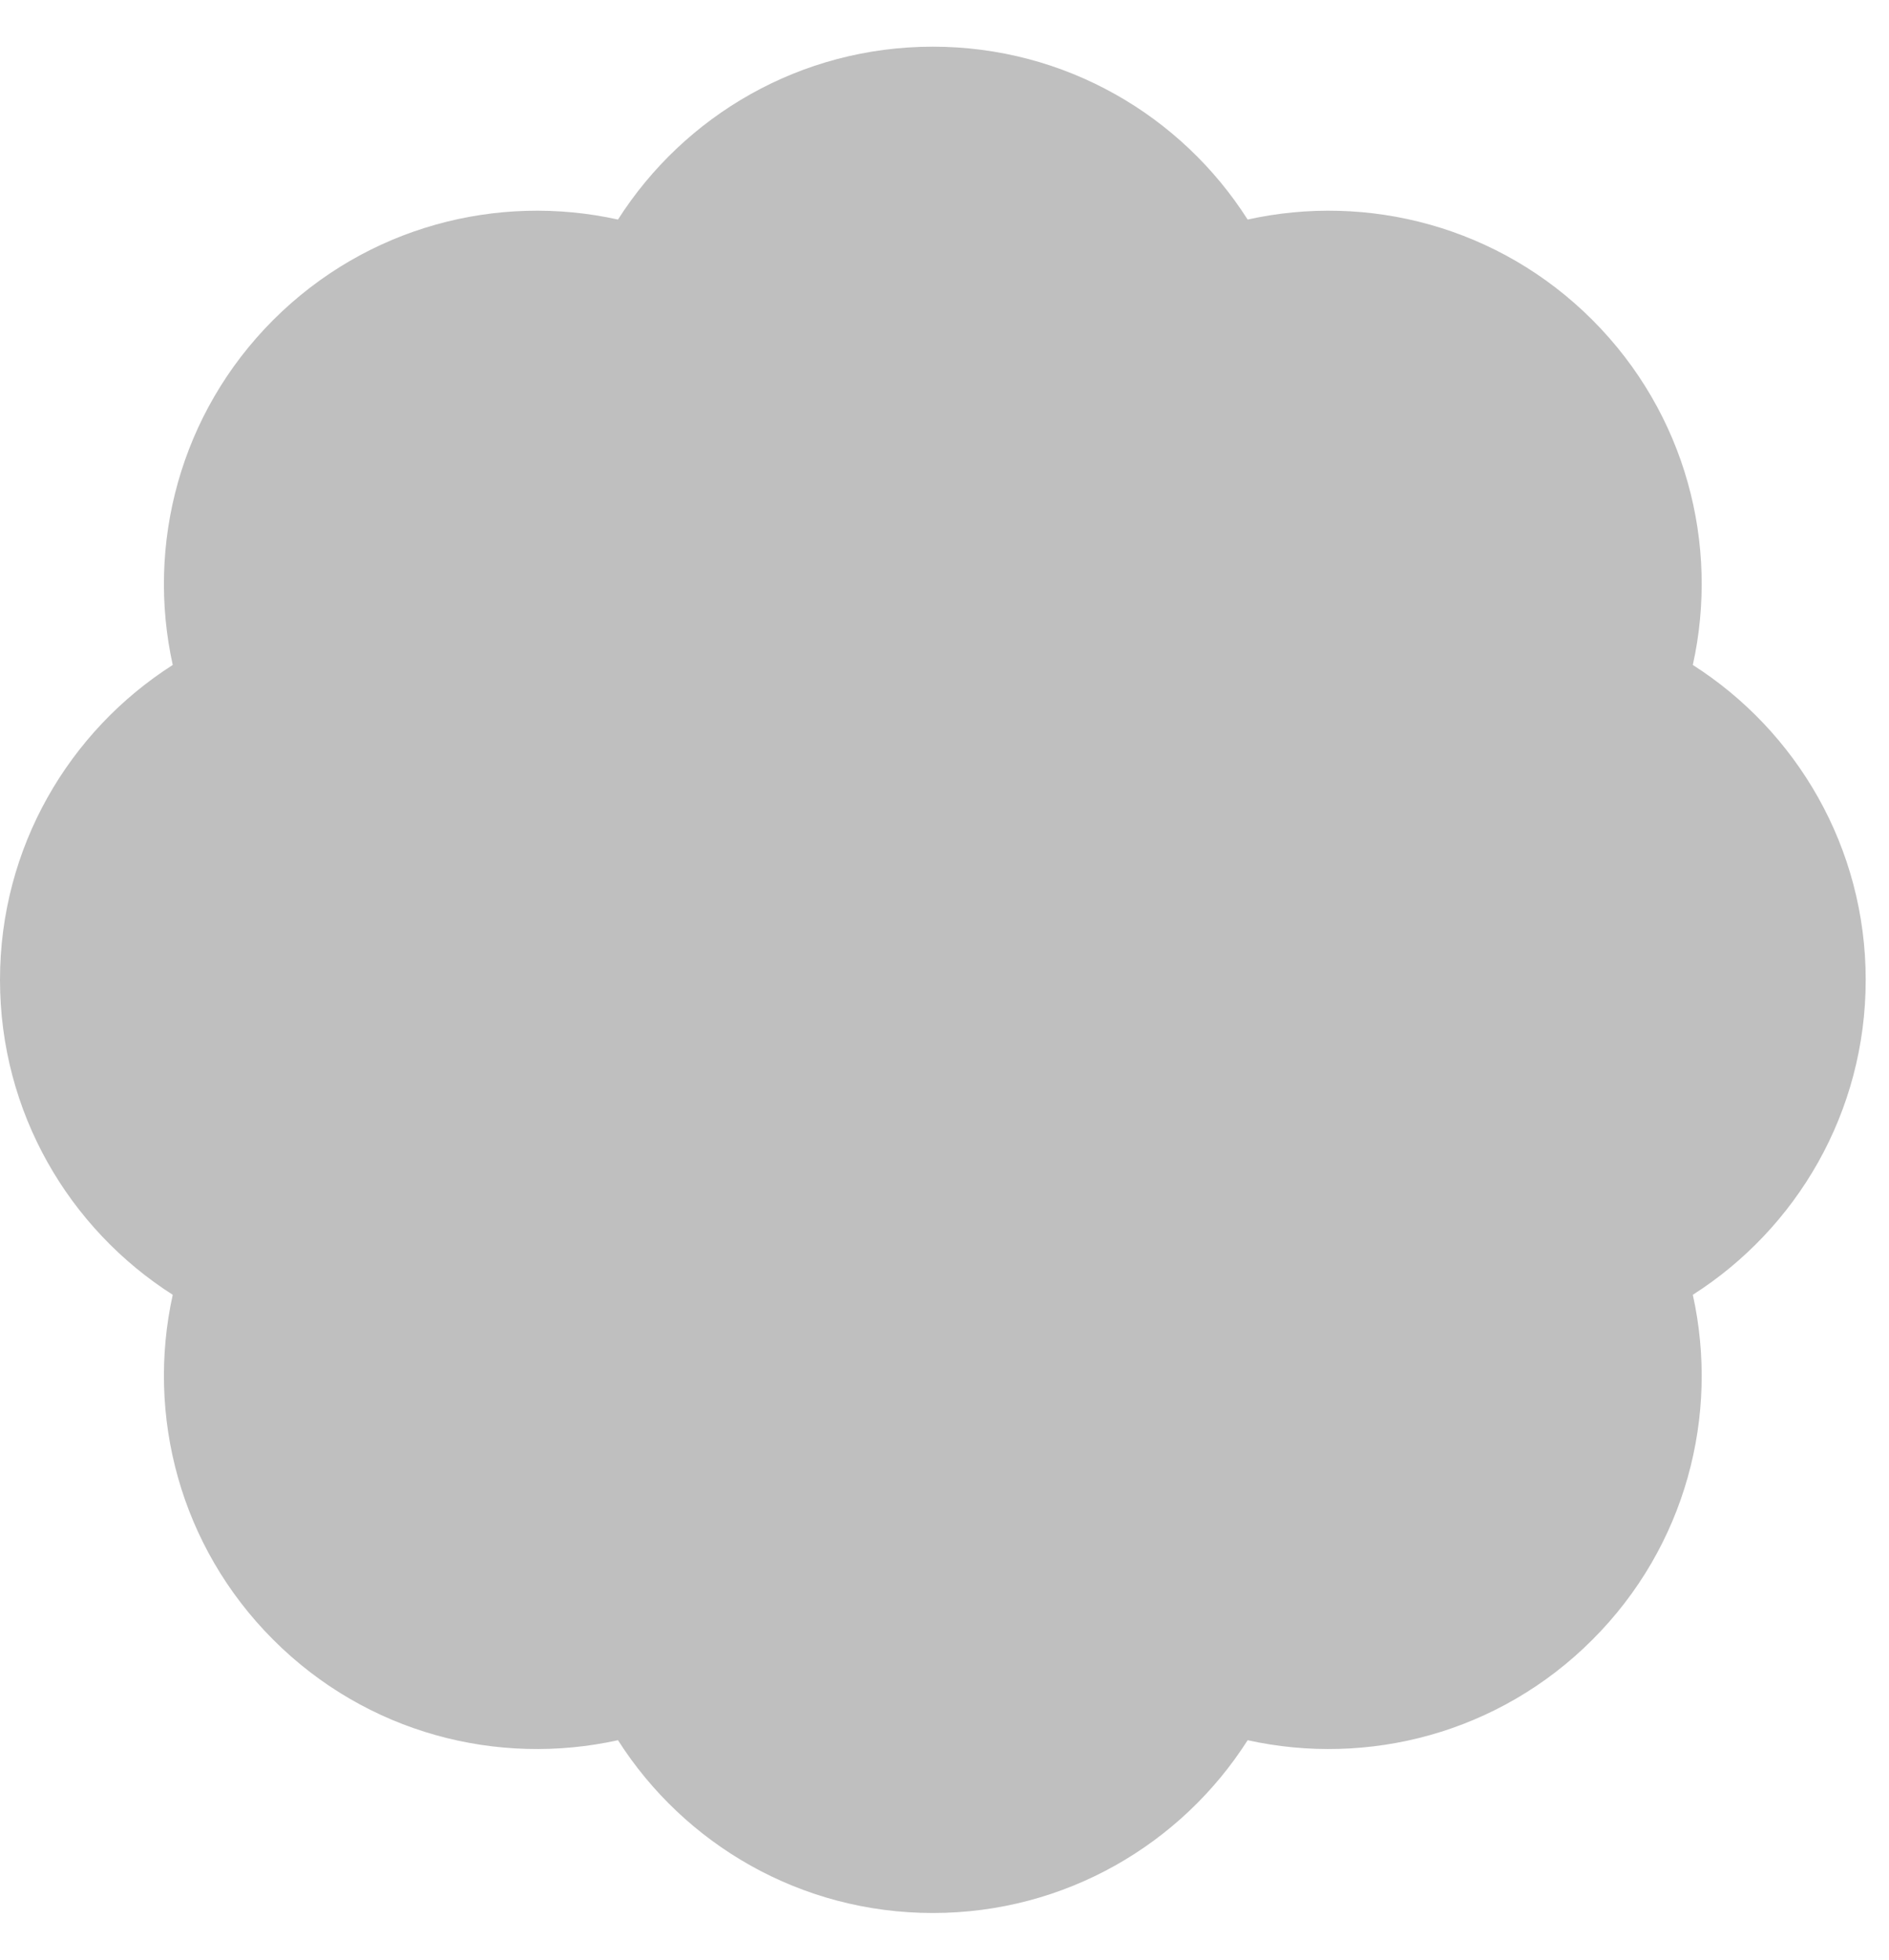 <svg width="27" height="28" viewBox="0 0 27 28" fill="none" xmlns="http://www.w3.org/2000/svg">
<path fillRule="evenodd" clipRule="evenodd" d="M8.833 3.137C9.78 1.652 11.441 0.667 13.333 0.667C15.225 0.667 16.887 1.652 17.833 3.137C19.552 2.756 21.424 3.235 22.761 4.572C24.099 5.911 24.577 7.781 24.196 9.501C25.681 10.448 26.667 12.109 26.667 14C26.667 15.892 25.681 17.553 24.196 18.5C24.577 20.22 24.099 22.091 22.761 23.428C21.424 24.767 19.552 25.244 17.833 24.864C16.887 26.349 15.225 27.333 13.333 27.333C11.441 27.333 9.78 26.349 8.833 24.864C7.113 25.244 5.243 24.767 3.905 23.428C2.568 22.091 2.089 20.22 2.469 18.5C0.985 17.553 0 15.892 0 14C0 12.109 0.985 10.448 2.469 9.501C2.089 7.781 2.568 5.911 3.905 4.572C5.243 3.235 7.113 2.756 8.833 3.137ZM8.904 5.976C9.253 6.157 9.665 6.175 10.029 6.024C10.393 5.873 10.672 5.569 10.791 5.195C11.132 4.116 12.141 3.333 13.333 3.333C14.525 3.333 15.535 4.116 15.876 5.195C15.995 5.569 16.273 5.873 16.637 6.024C17.001 6.175 17.412 6.157 17.761 5.976C18.767 5.455 20.033 5.615 20.876 6.459C21.719 7.301 21.88 8.568 21.359 9.572C21.177 9.921 21.159 10.333 21.309 10.696C21.46 11.06 21.764 11.339 22.139 11.457C23.219 11.799 24 12.808 24 14C24 15.192 23.219 16.203 22.139 16.544C21.764 16.663 21.46 16.941 21.309 17.304C21.159 17.668 21.177 18.08 21.359 18.429C21.88 19.433 21.719 20.7 20.876 21.543C20.033 22.385 18.767 22.547 17.761 22.025C17.412 21.844 17.001 21.827 16.637 21.977C16.273 22.128 15.995 22.432 15.876 22.807C15.535 23.885 14.525 24.667 13.333 24.667C12.141 24.667 11.132 23.885 10.791 22.807C10.672 22.432 10.393 22.128 10.029 21.977C9.665 21.827 9.253 21.844 8.904 22.025C7.9 22.547 6.633 22.385 5.791 21.543C4.948 20.7 4.787 19.433 5.308 18.429C5.489 18.08 5.507 17.668 5.357 17.304C5.207 16.941 4.903 16.663 4.527 16.544C3.448 16.203 2.667 15.192 2.667 14C2.667 12.808 3.448 11.799 4.527 11.457C4.903 11.339 5.207 11.06 5.357 10.696C5.507 10.333 5.489 9.921 5.308 9.572C4.787 8.568 4.948 7.301 5.791 6.459C6.633 5.615 7.9 5.455 8.904 5.976ZM13.333 8.667C10.389 8.667 8 11.057 8 14C8 16.944 10.389 19.333 13.333 19.333C16.277 19.333 18.667 16.944 18.667 14C18.667 11.057 16.277 8.667 13.333 8.667ZM13.333 11.333C14.805 11.333 16 12.529 16 14C16 15.472 14.805 16.667 13.333 16.667C11.861 16.667 10.667 15.472 10.667 14C10.667 12.529 11.861 11.333 13.333 11.333Z" fill="#BFBFBF"/>
</svg>
